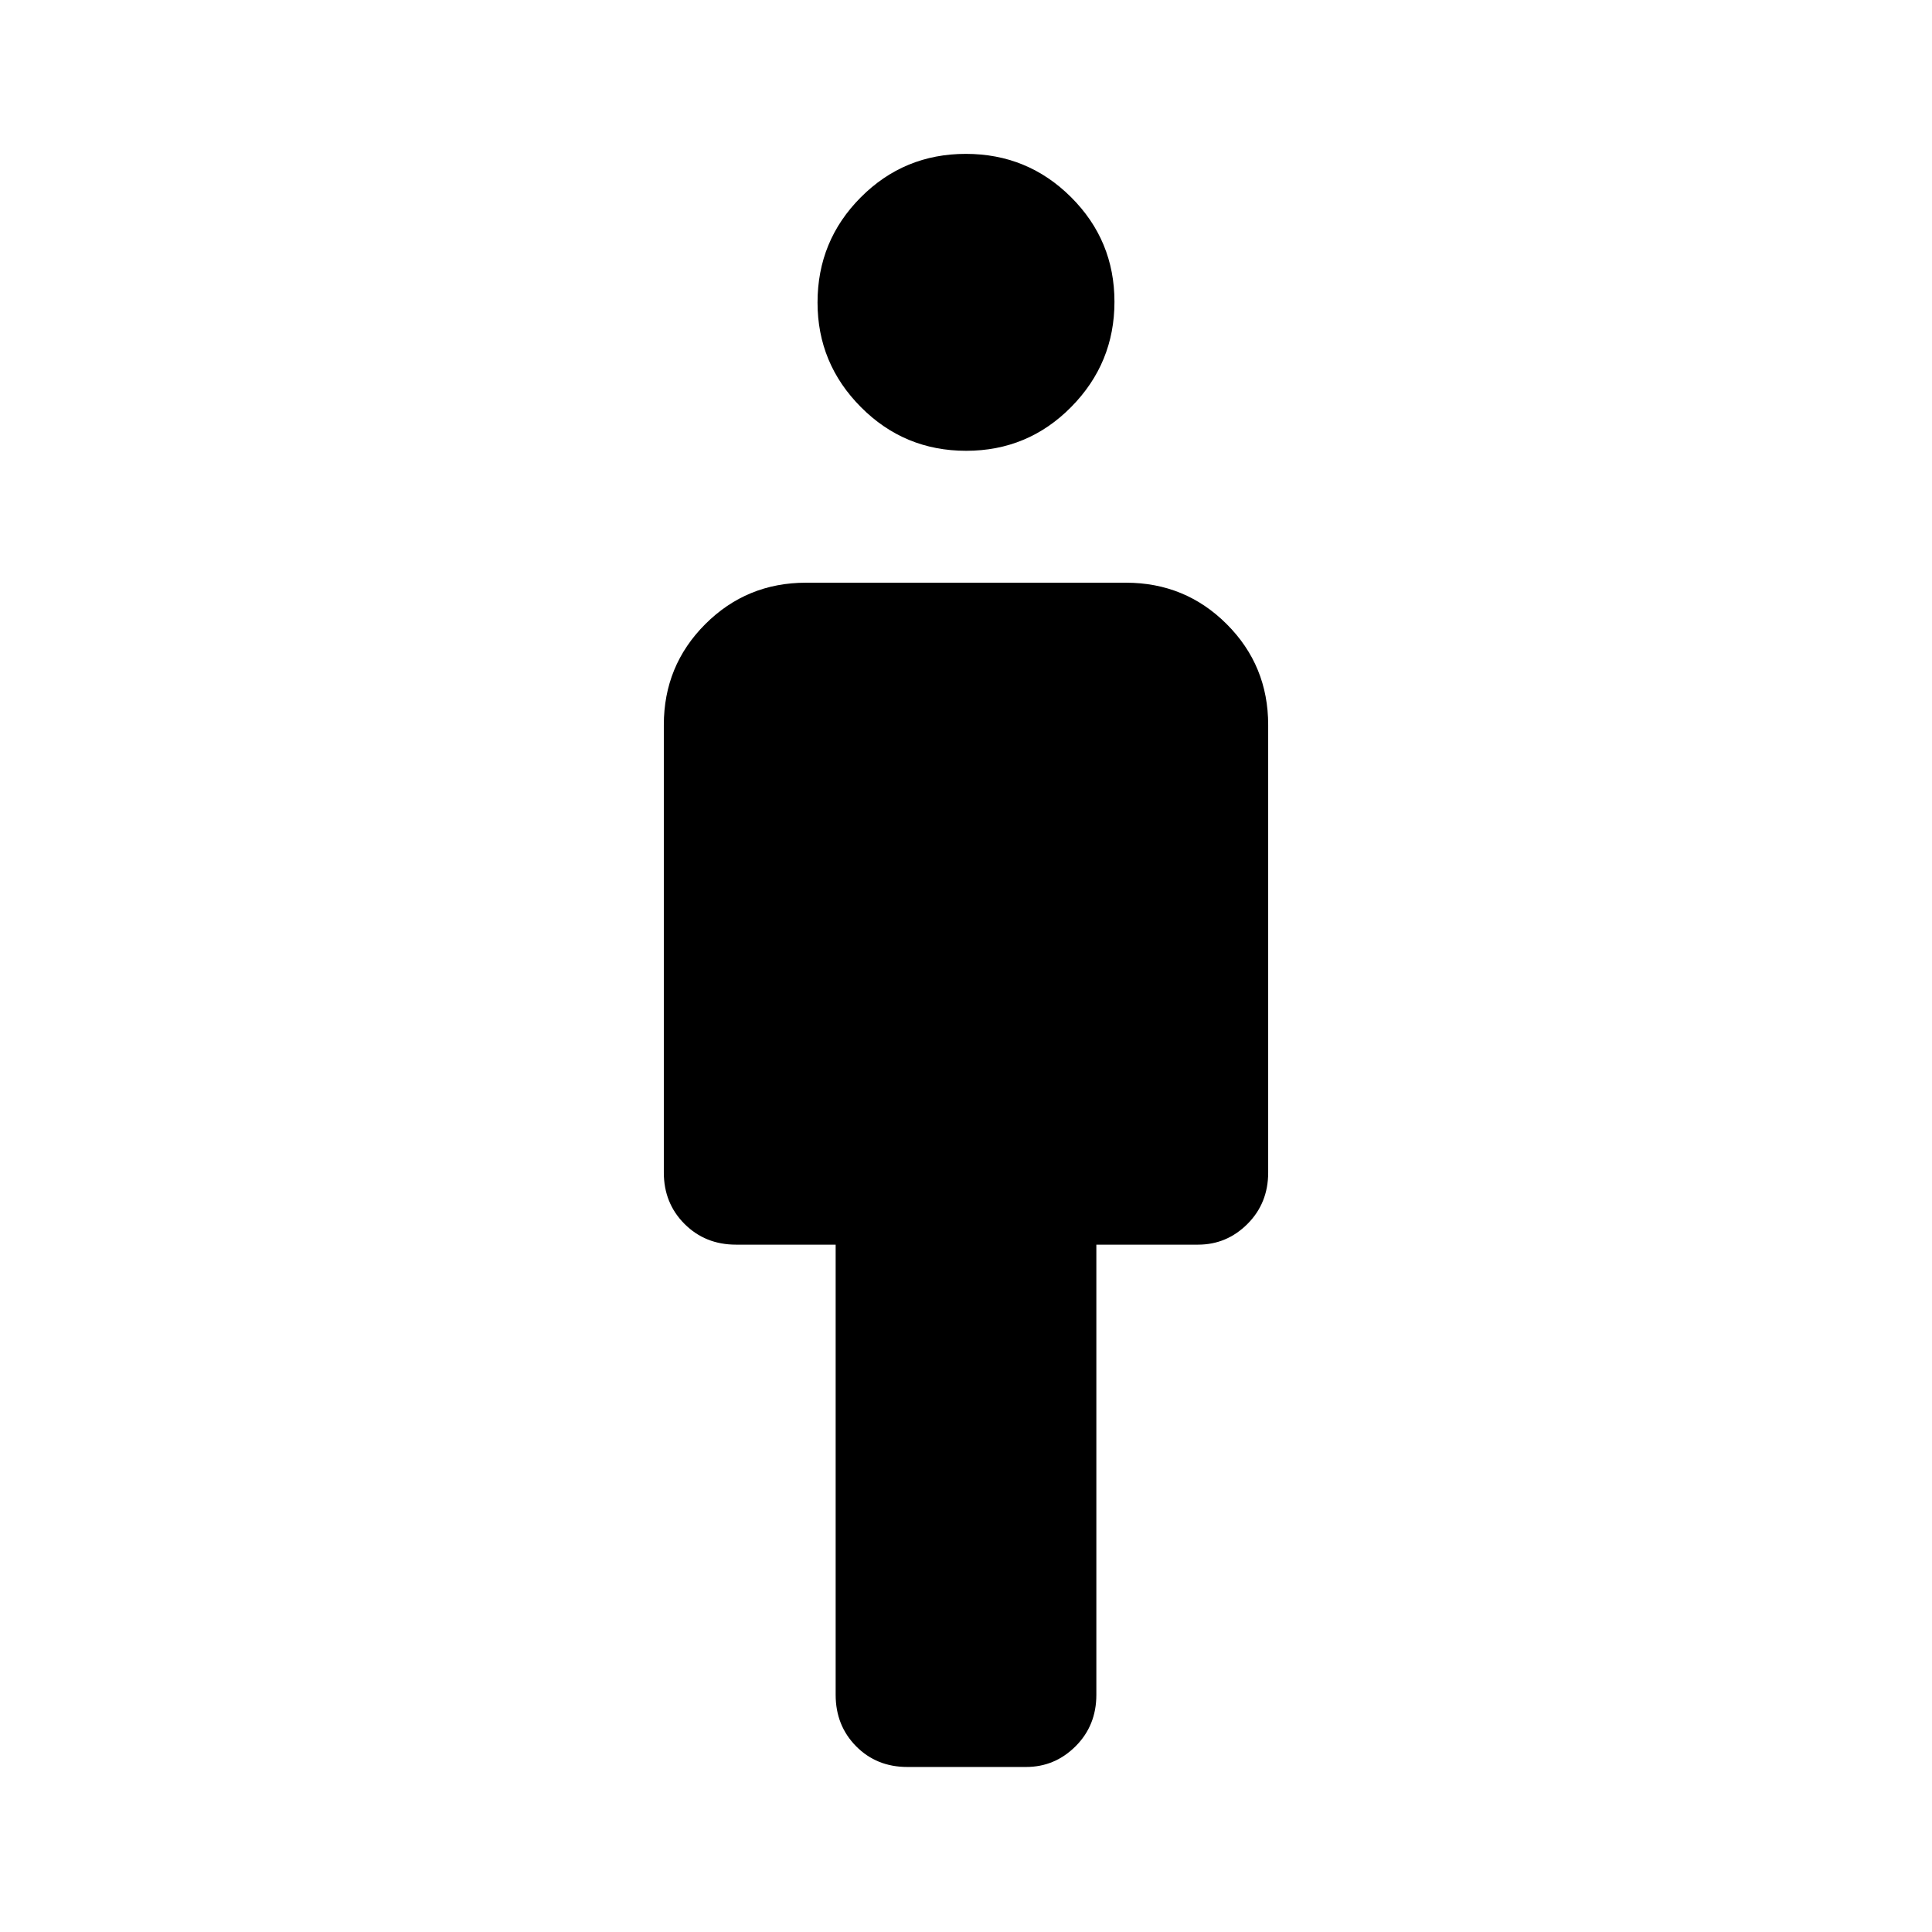 <svg xmlns="http://www.w3.org/2000/svg" height="48" viewBox="0 -960 960 960" width="48"><path d="M415.23-117.85v-223.69h-49.54q-15.26 0-25.55-10.29-10.29-10.3-10.29-25.55v-222.39q0-29.5 20.59-50.09 20.6-20.6 50.1-20.6h158.92q29.5 0 50.1 20.6 20.59 20.59 20.59 50.09v222.39q0 15.25-10.29 25.55-10.29 10.29-24.55 10.29h-50.54v223.69q0 15.26-10.32 25.56Q524.14-82 509.85-82h-59q-15.29 0-25.46-10.29-10.16-10.3-10.16-25.56ZM480.08-736q-30.7 0-52.27-21.68-21.58-21.67-21.58-52.01 0-30.69 21.5-52.27 21.5-21.58 52.19-21.58 30.7 0 52.27 21.5 21.58 21.5 21.58 52t-21.5 52.27Q510.77-736 480.08-736Z"/></svg>